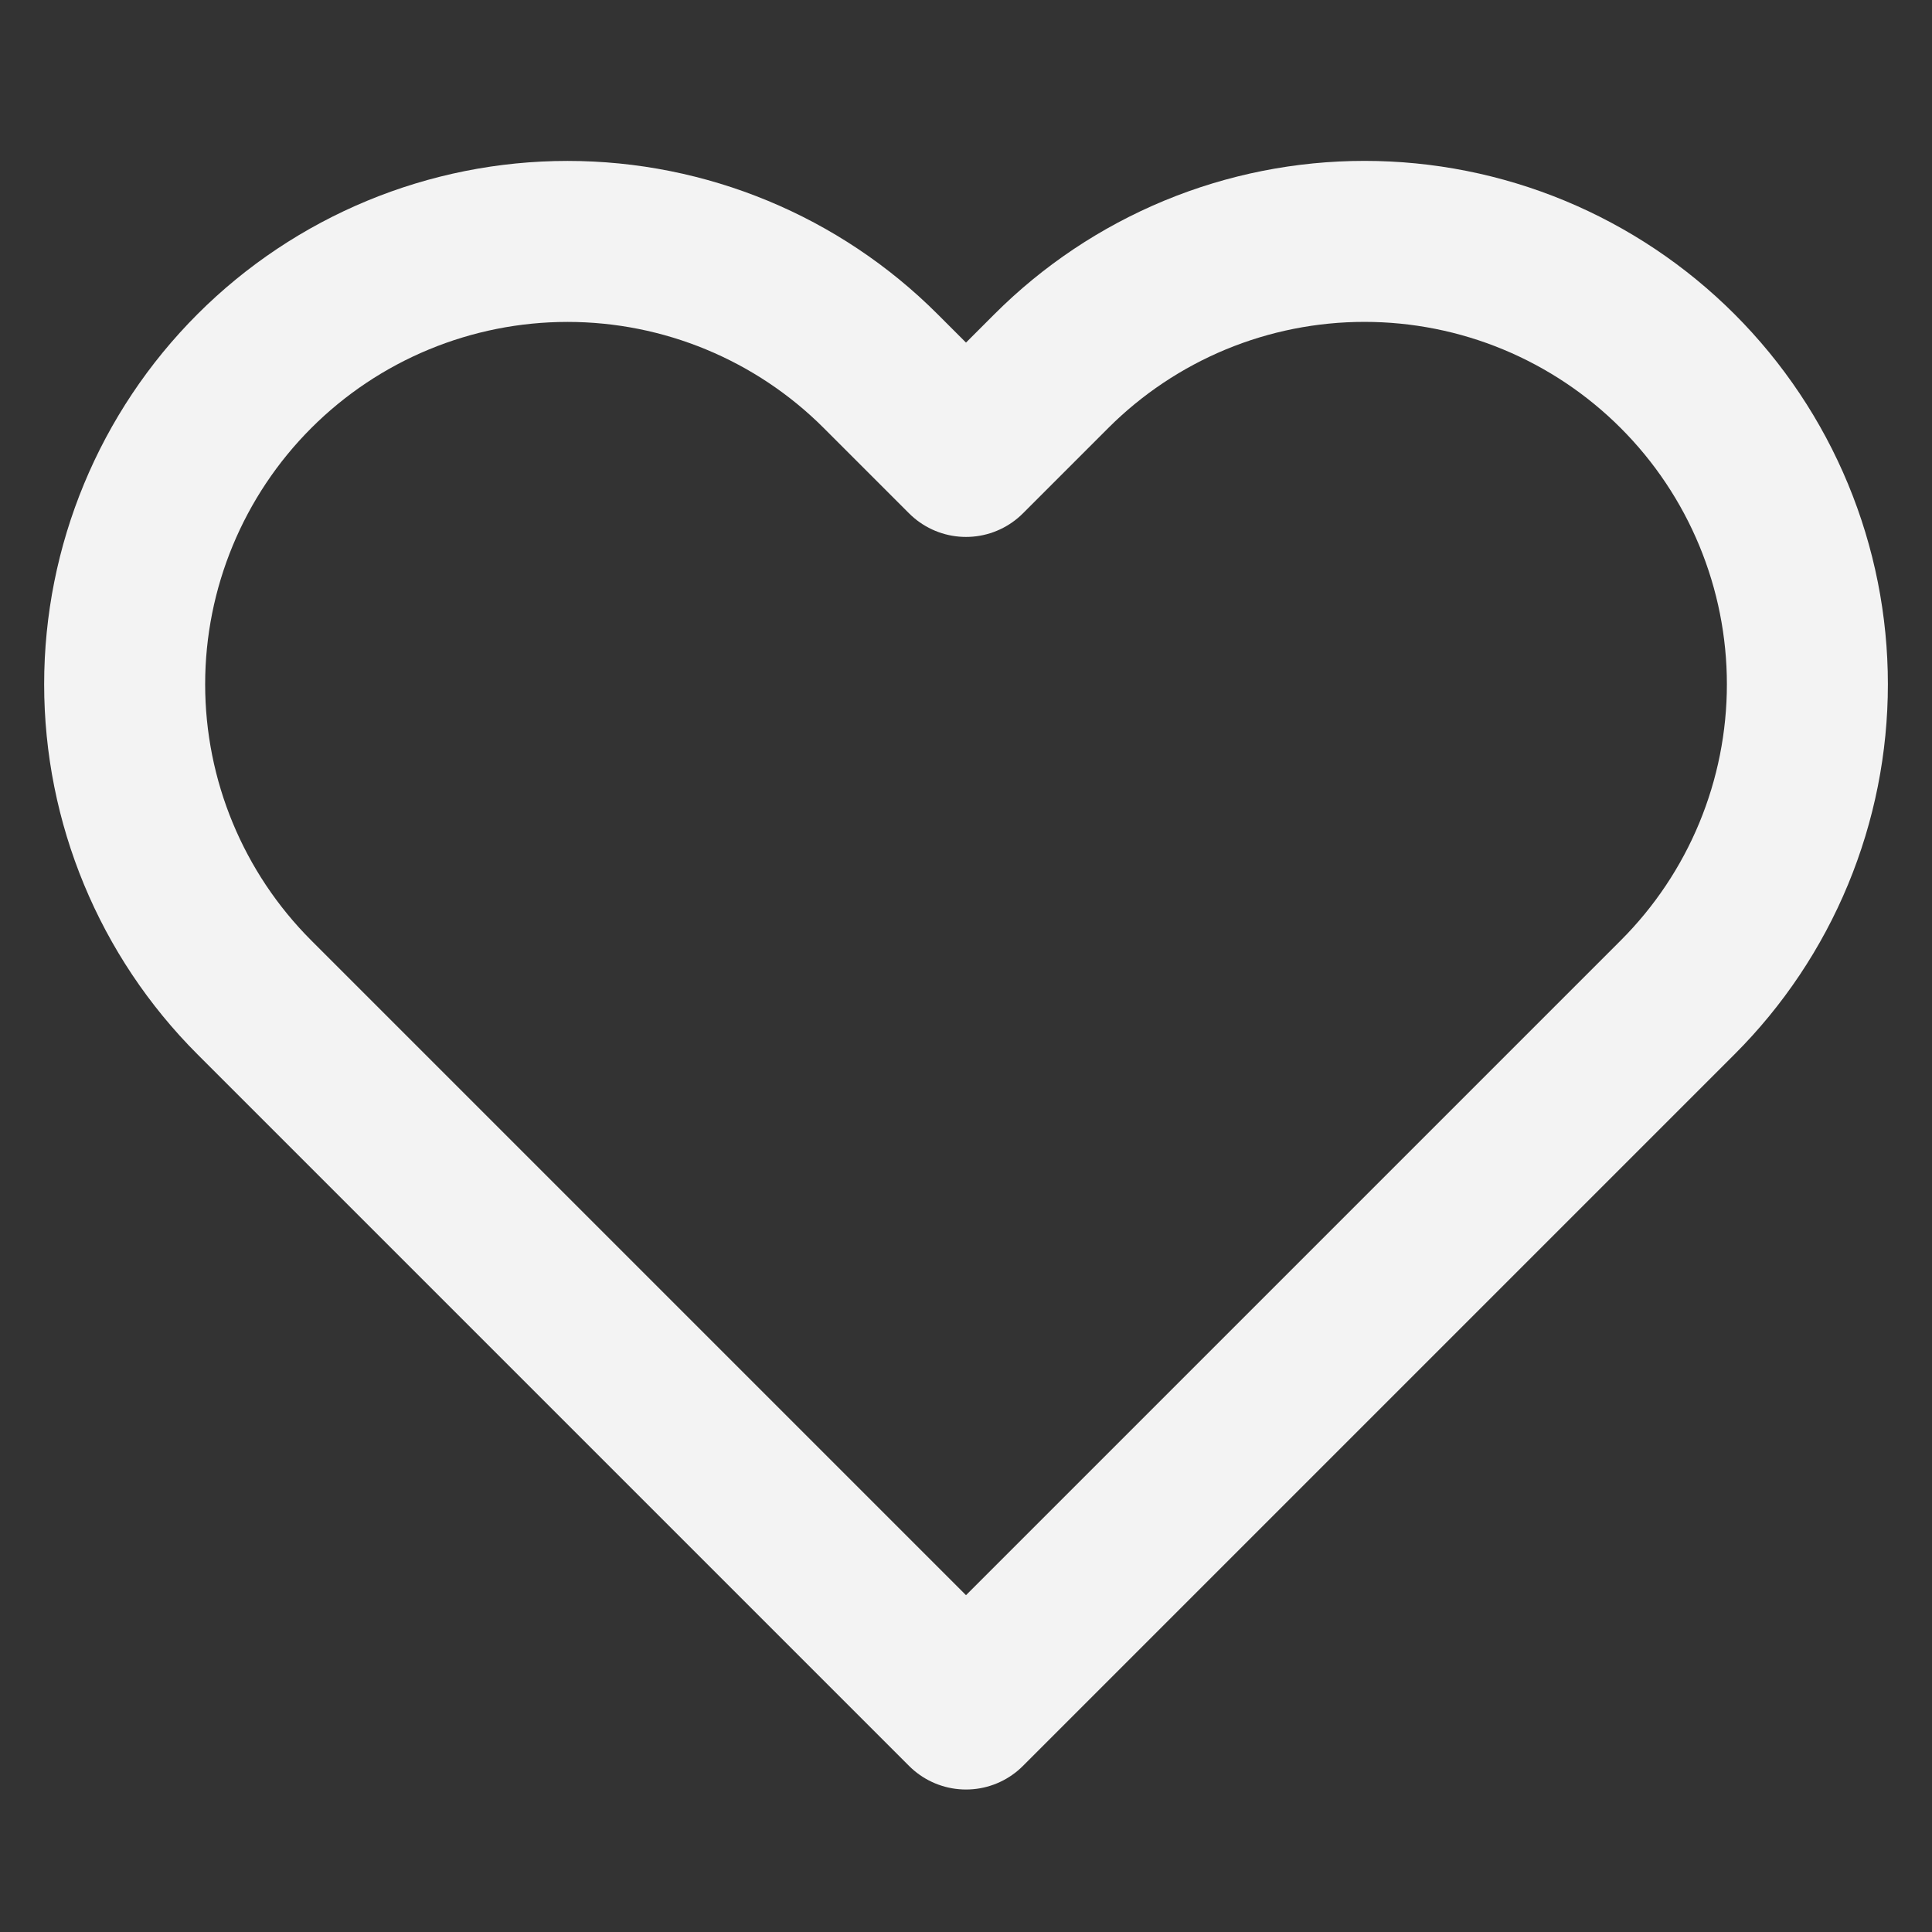 <svg width="48" height="48" viewBox="0 0 48 48" fill="none" xmlns="http://www.w3.org/2000/svg">
<rect x="0" y="0" width="48" height="48" fill="#333333" stroke="none"/>
<path d="M41.68 9.22C40.658 8.198 39.446 7.388 38.111 6.834C36.776 6.281 35.345 5.997 33.9 5.997C32.455 5.997 31.024 6.281 29.689 6.834C28.354 7.388 27.142 8.198 26.12 9.22L24 11.34L21.88 9.22C19.817 7.157 17.018 5.998 14.1 5.998C11.182 5.998 8.383 7.157 6.32 9.22C4.257 11.284 3.097 14.082 3.097 17C3.097 19.918 4.257 22.717 6.32 24.78L24 42.46L41.68 24.78C42.702 23.759 43.513 22.546 44.066 21.211C44.619 19.876 44.904 18.445 44.904 17C44.904 15.555 44.619 14.124 44.066 12.79C43.513 11.455 42.702 10.242 41.68 9.22Z" stroke="#F3F3F3" stroke-width="4" stroke-linecap="round" stroke-linejoin="round"/>
</svg>
